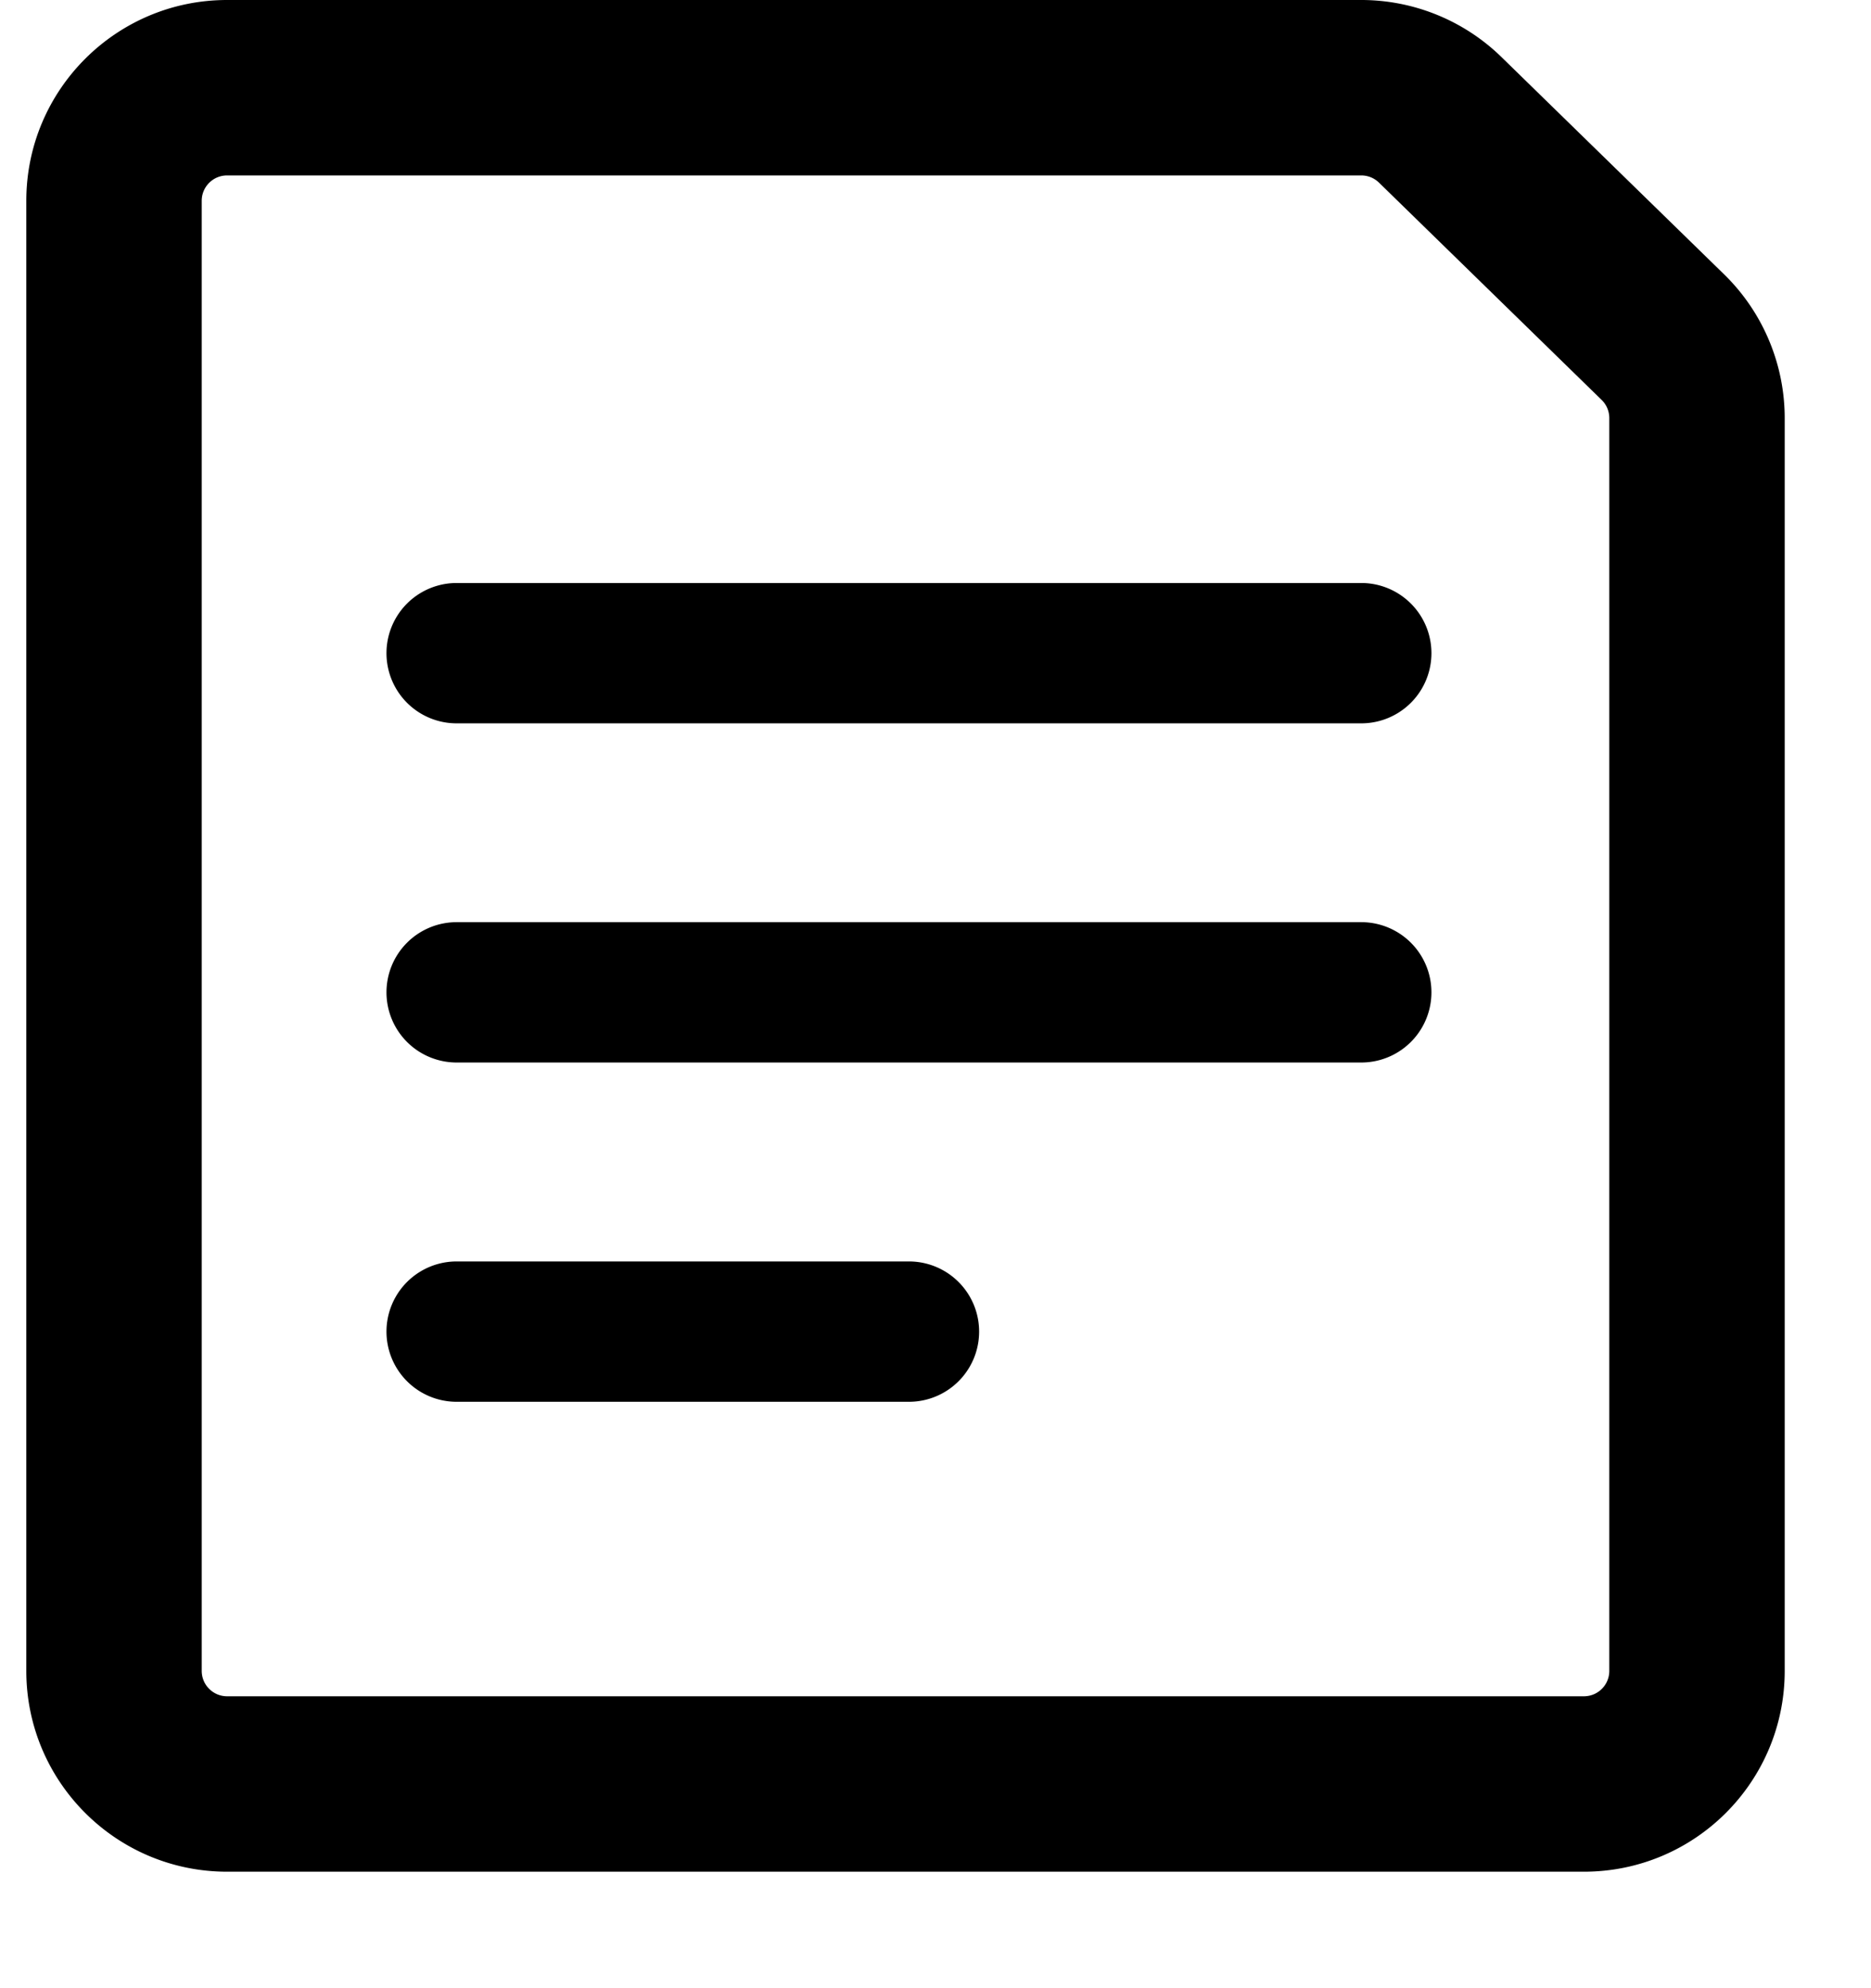 <svg width="16" height="17" viewBox="0 0 16 17" fill="none" xmlns="http://www.w3.org/2000/svg"><path fill-rule="evenodd" clip-rule="evenodd" d="M11.641 1.5c.057 0 .111.022.152.062l1.904 1.858c.042.041.065.097.065.155v10.712c0 .12-.097.217-.217.217H1.942a.217.217 0 0 1-.217-.217V1.717c0-.12.097-.217.217-.217h9.699zM12.84.488A1.717 1.717 0 0 0 11.64 0H1.942C.994 0 .225.769.225 1.717v12.57c0 .948.769 1.717 1.717 1.717h11.603c.949 0 1.717-.769 1.717-1.717V3.575c0-.462-.187-.906-.518-1.229L12.84.488zM3.905 4.985a.6.6 0 1 0 0 1.2h7.736a.6.6 0 1 0 0-1.2H3.905zm-.6 3.5a.6.6 0 0 1 .6-.6h7.736a.6.6 0 1 1 0 1.2H3.905a.6.6 0 0 1-.6-.6zm.6 2.301a.6.6 0 1 0 0 1.2h3.868a.6.6 0 1 0 0-1.2H3.905z" fill="#000"/></svg>